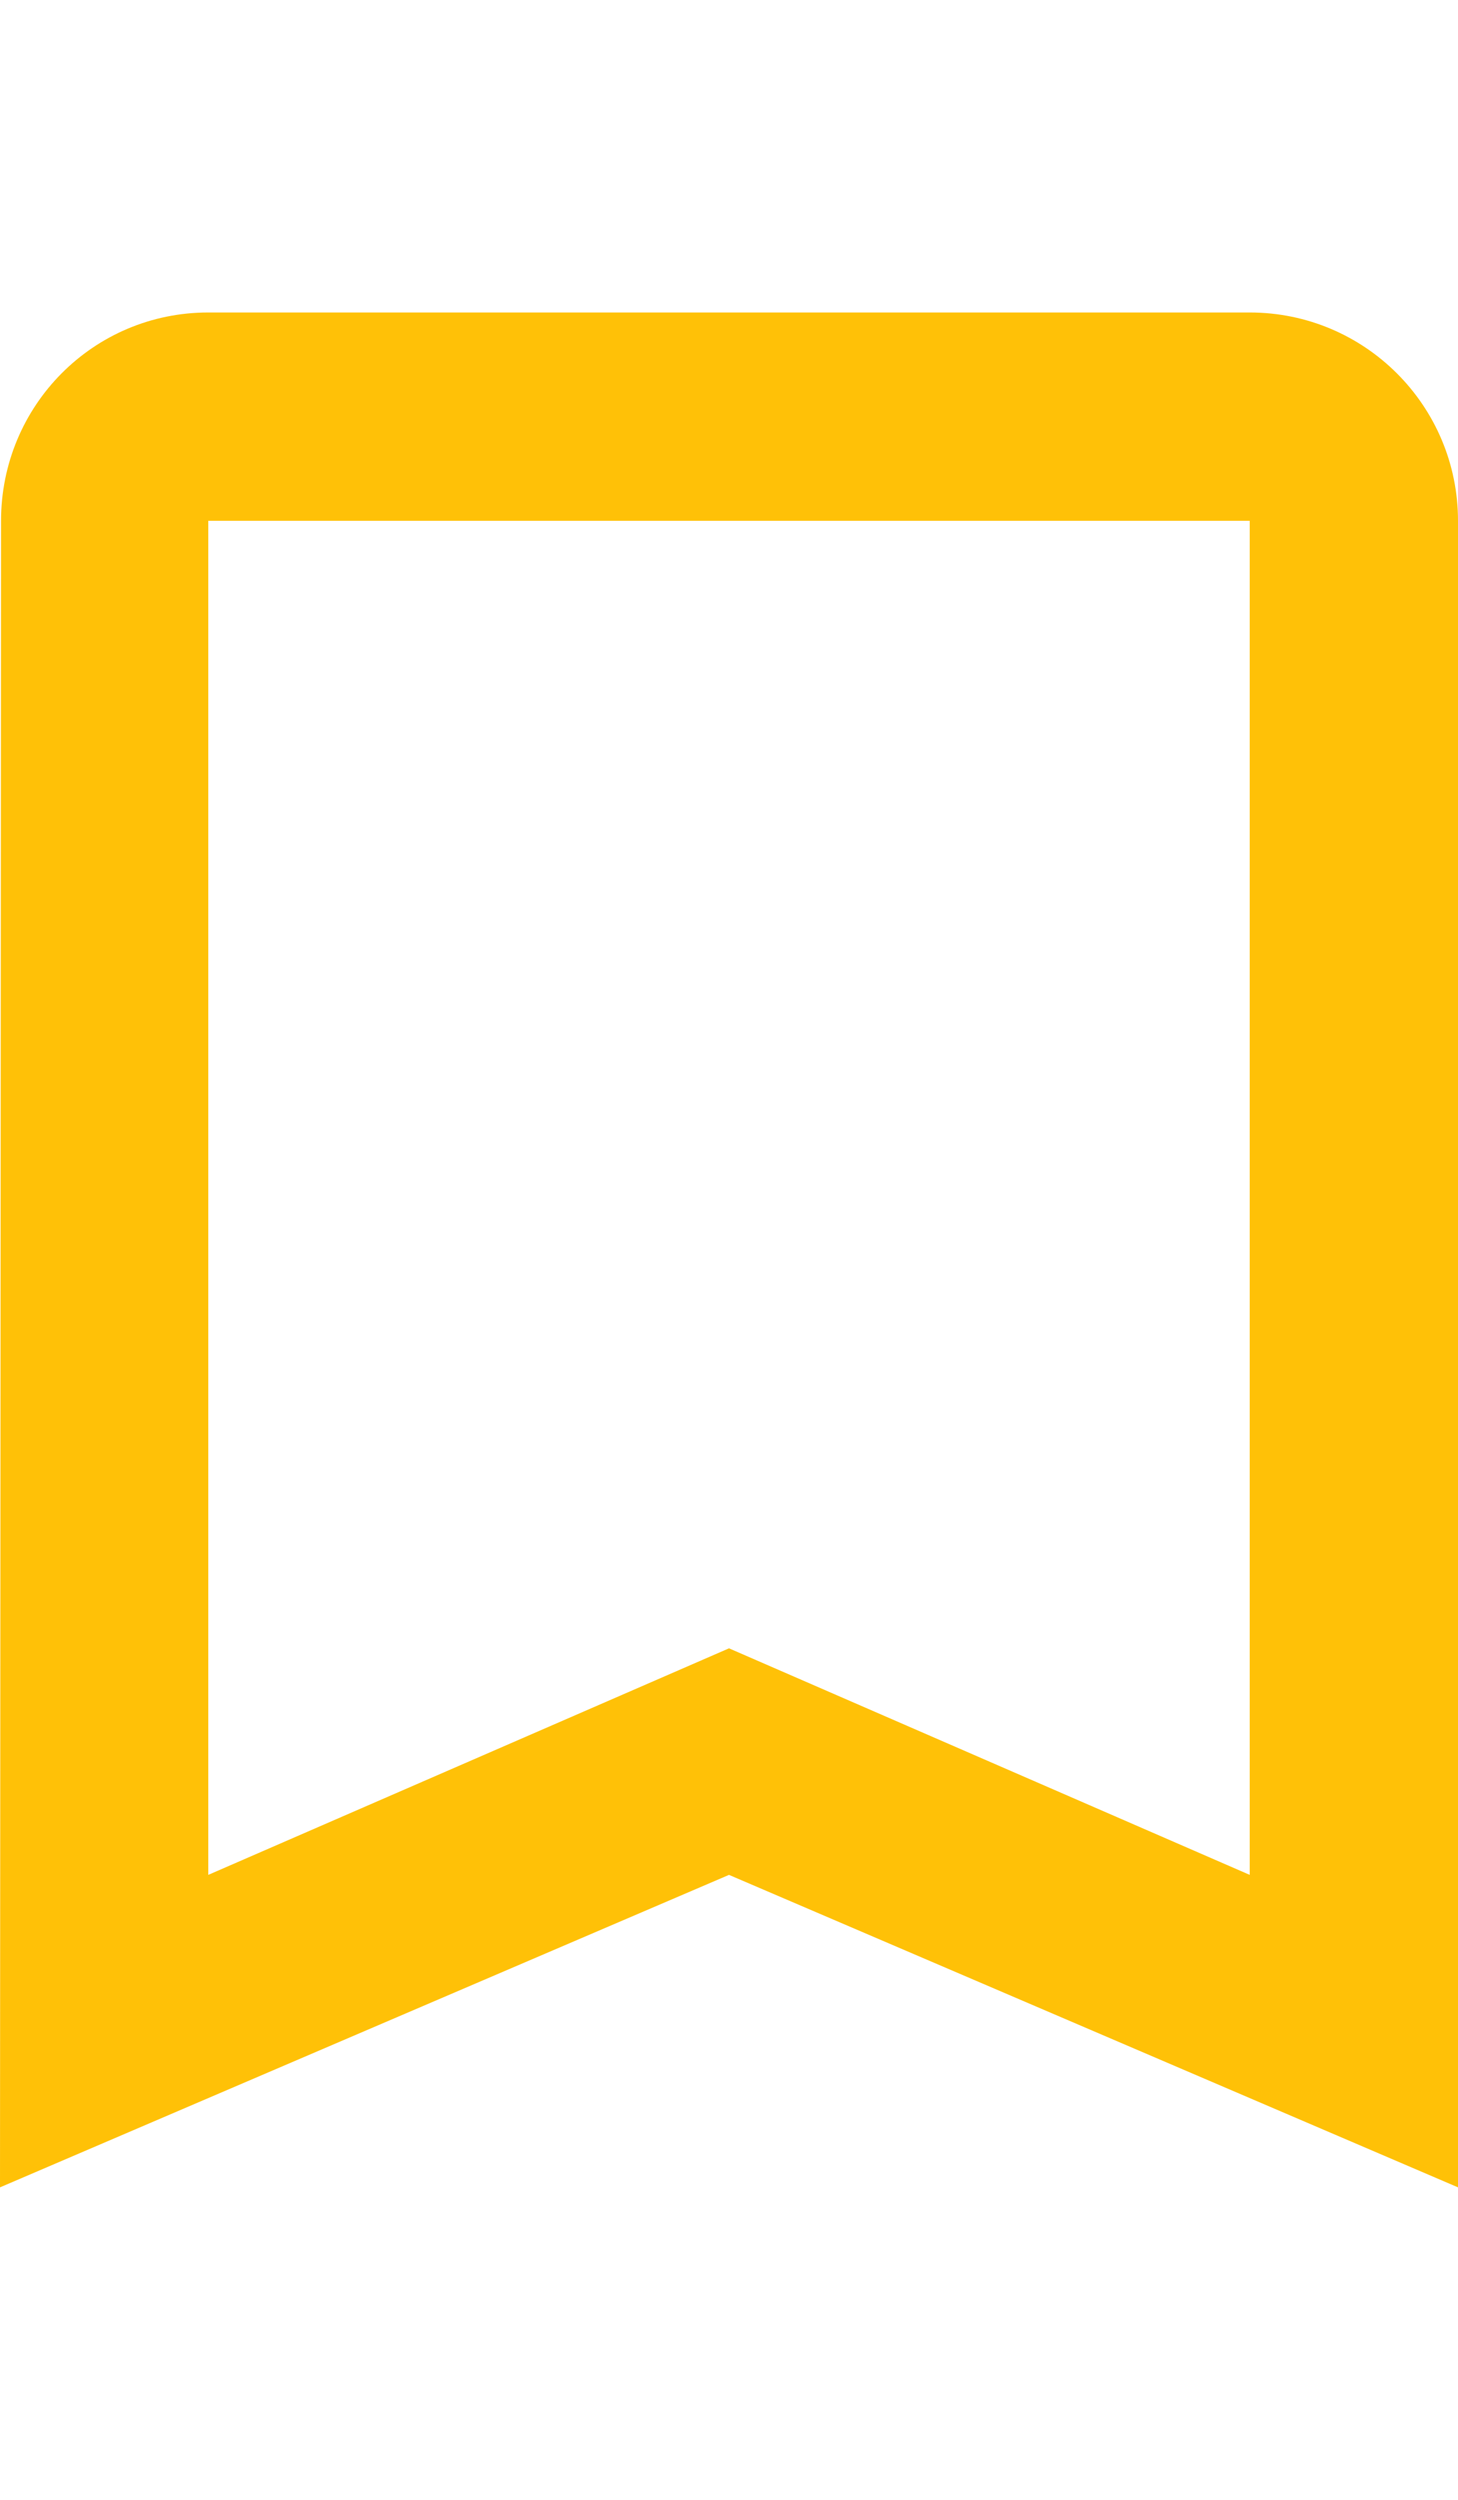 <svg fill="#FFC107" height="48" viewBox="0 0 28 36" width="28" xmlns="http://www.w3.org/2000/svg"><path d="m24 0h-20c-2.21 0-3.98 1.79-3.98 4l-.02 32 14-6 14 6v-32c0-2.21-1.79-4-4-4zm0 30-10-4.35-10 4.35v-26h20z" fill="#FFC107"/></svg>